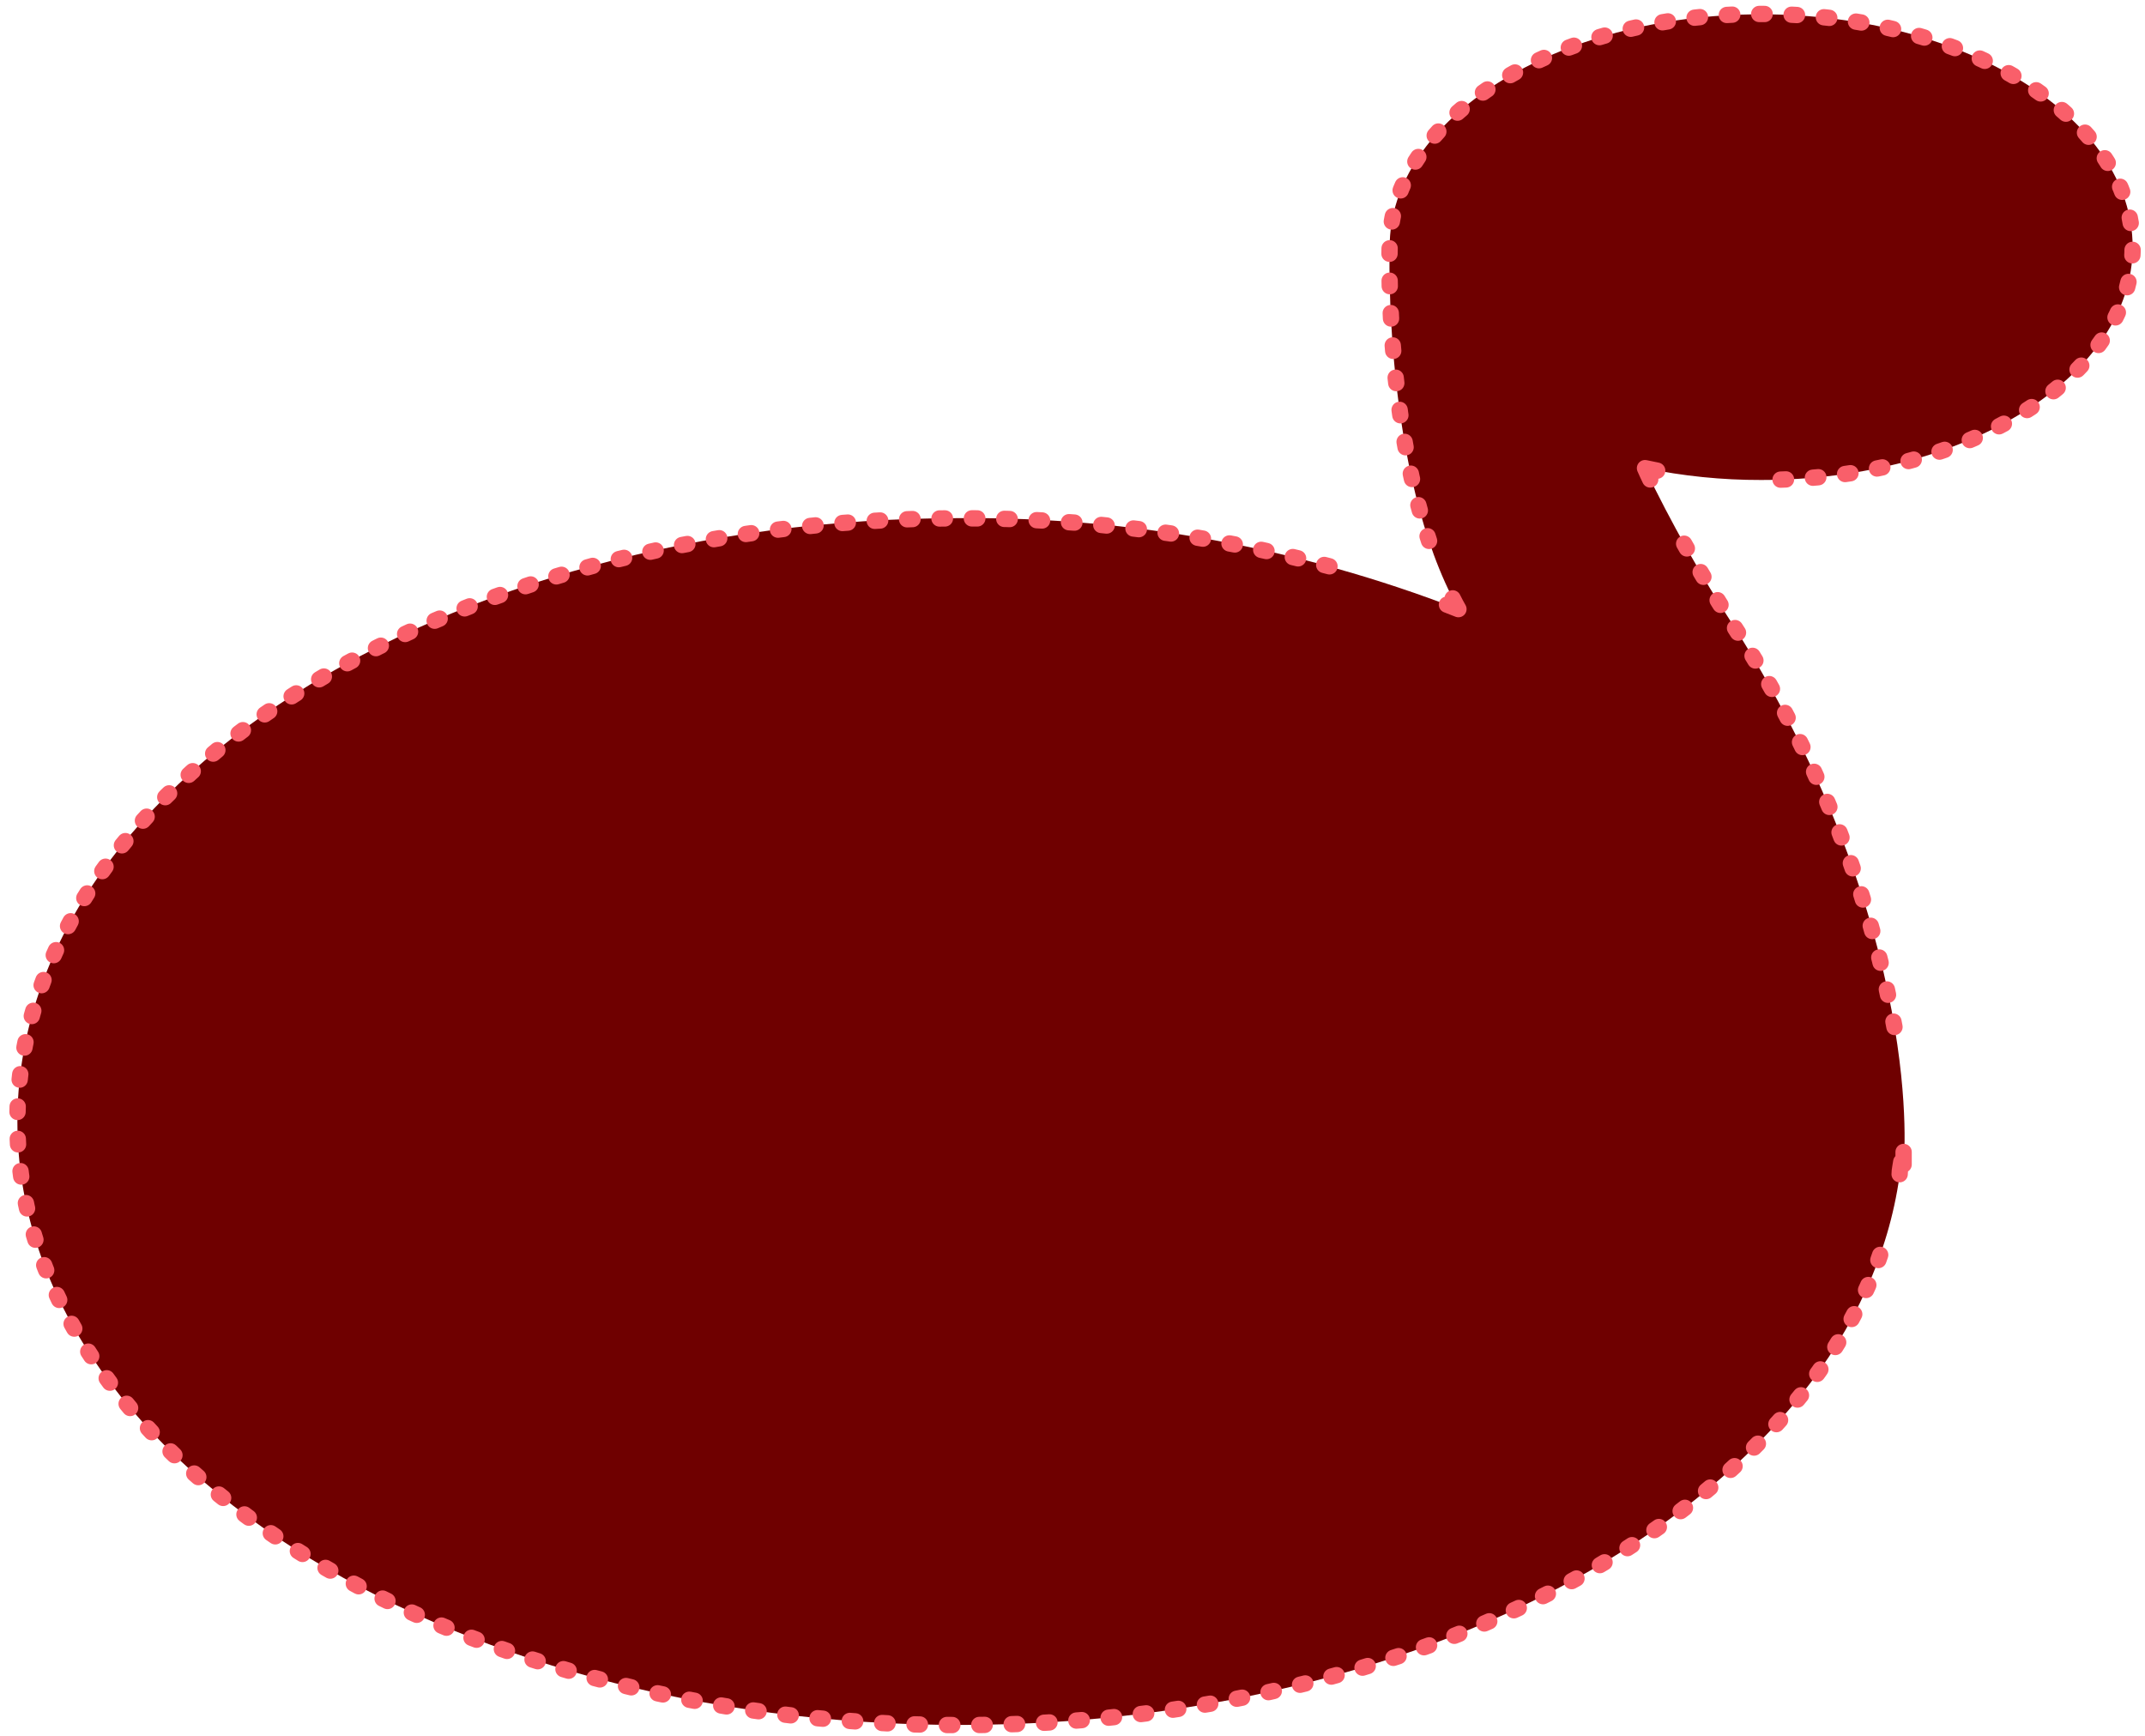 <svg width="194" height="157" viewBox="0 0 194 157" fill="none" xmlns="http://www.w3.org/2000/svg">
<path d="M192.882 22.349C192.882 10.72 177.836 1.294 159.291 1.294C140.746 1.294 125.684 10.72 125.684 22.349C125.684 22.349 125.036 42.724 131.903 55.082C117.541 49.528 102.26 46.736 86.862 46.854C39.763 46.854 1.573 71.278 1.573 101.419C1.573 131.56 39.763 155.984 86.862 155.984C132.065 155.984 169.025 133.487 171.957 105.047L172.167 105.29C172.167 105.29 174.386 84.397 156.862 56.701C153.855 52.093 151.15 47.294 148.764 42.335C152.221 43.054 155.744 43.413 159.275 43.404C177.836 43.404 192.882 33.978 192.882 22.349Z" fill="url(#paint0_linear)"/>
<path d="M131.385 54.11C131.547 54.434 131.725 54.774 131.904 55.082L130.867 54.677" stroke="#F95F6A" stroke-width="1.478" stroke-linecap="round" stroke-linejoin="round"/>
<path d="M120.242 51.211C109.356 48.297 98.131 46.837 86.862 46.87C39.763 46.87 1.573 71.294 1.573 101.435C1.573 131.576 39.763 156 86.862 156C128.518 156 163.162 136.905 170.645 111.655" stroke="#F95F6A" stroke-width="1.478" stroke-linecap="round" stroke-linejoin="round" stroke-dasharray="0.49 2.44"/>
<path d="M171.81 106.181C171.81 105.808 171.907 105.436 171.956 105.063L172.167 105.306C172.167 105.306 172.167 104.918 172.167 104.172" stroke="#F95F6A" stroke-width="1.478" stroke-linecap="round" stroke-linejoin="round"/>
<path d="M171.341 92.867C168.963 79.971 164.04 67.676 156.861 56.701C154.869 53.559 153.233 50.806 151.889 48.409" stroke="#F95F6A" stroke-width="1.478" stroke-linecap="round" stroke-linejoin="round" stroke-dasharray="0.49 2.48"/>
<path d="M149.25 43.356C149.088 43.016 148.926 42.675 148.78 42.335L149.881 42.562" stroke="#F95F6A" stroke-width="1.478" stroke-linecap="round" stroke-linejoin="round"/>
<path d="M161.041 43.372C178.857 42.805 192.882 33.654 192.882 22.317C192.882 10.688 177.836 1.262 159.292 1.262C140.747 1.262 125.684 10.688 125.684 22.317C125.684 22.317 125.215 36.893 129.248 48.911" stroke="#F95F6A" stroke-width="1.478" stroke-linecap="round" stroke-linejoin="round" stroke-dasharray="0.49 2.44"/>
<defs>
<linearGradient id="paint0_linear" x1="271720" y1="72034.1" x2="285948" y2="82194.6" gradientUnits="userSpaceOnUse">
<stop stop-color="#6F0000"/>
<stop offset="0.18" stop-color="#7F0808"/>
<stop offset="0.54" stop-color="#A91E1C"/>
<stop offset="1" stop-color="#E93E3A"/>
</linearGradient>
</defs>
</svg>

